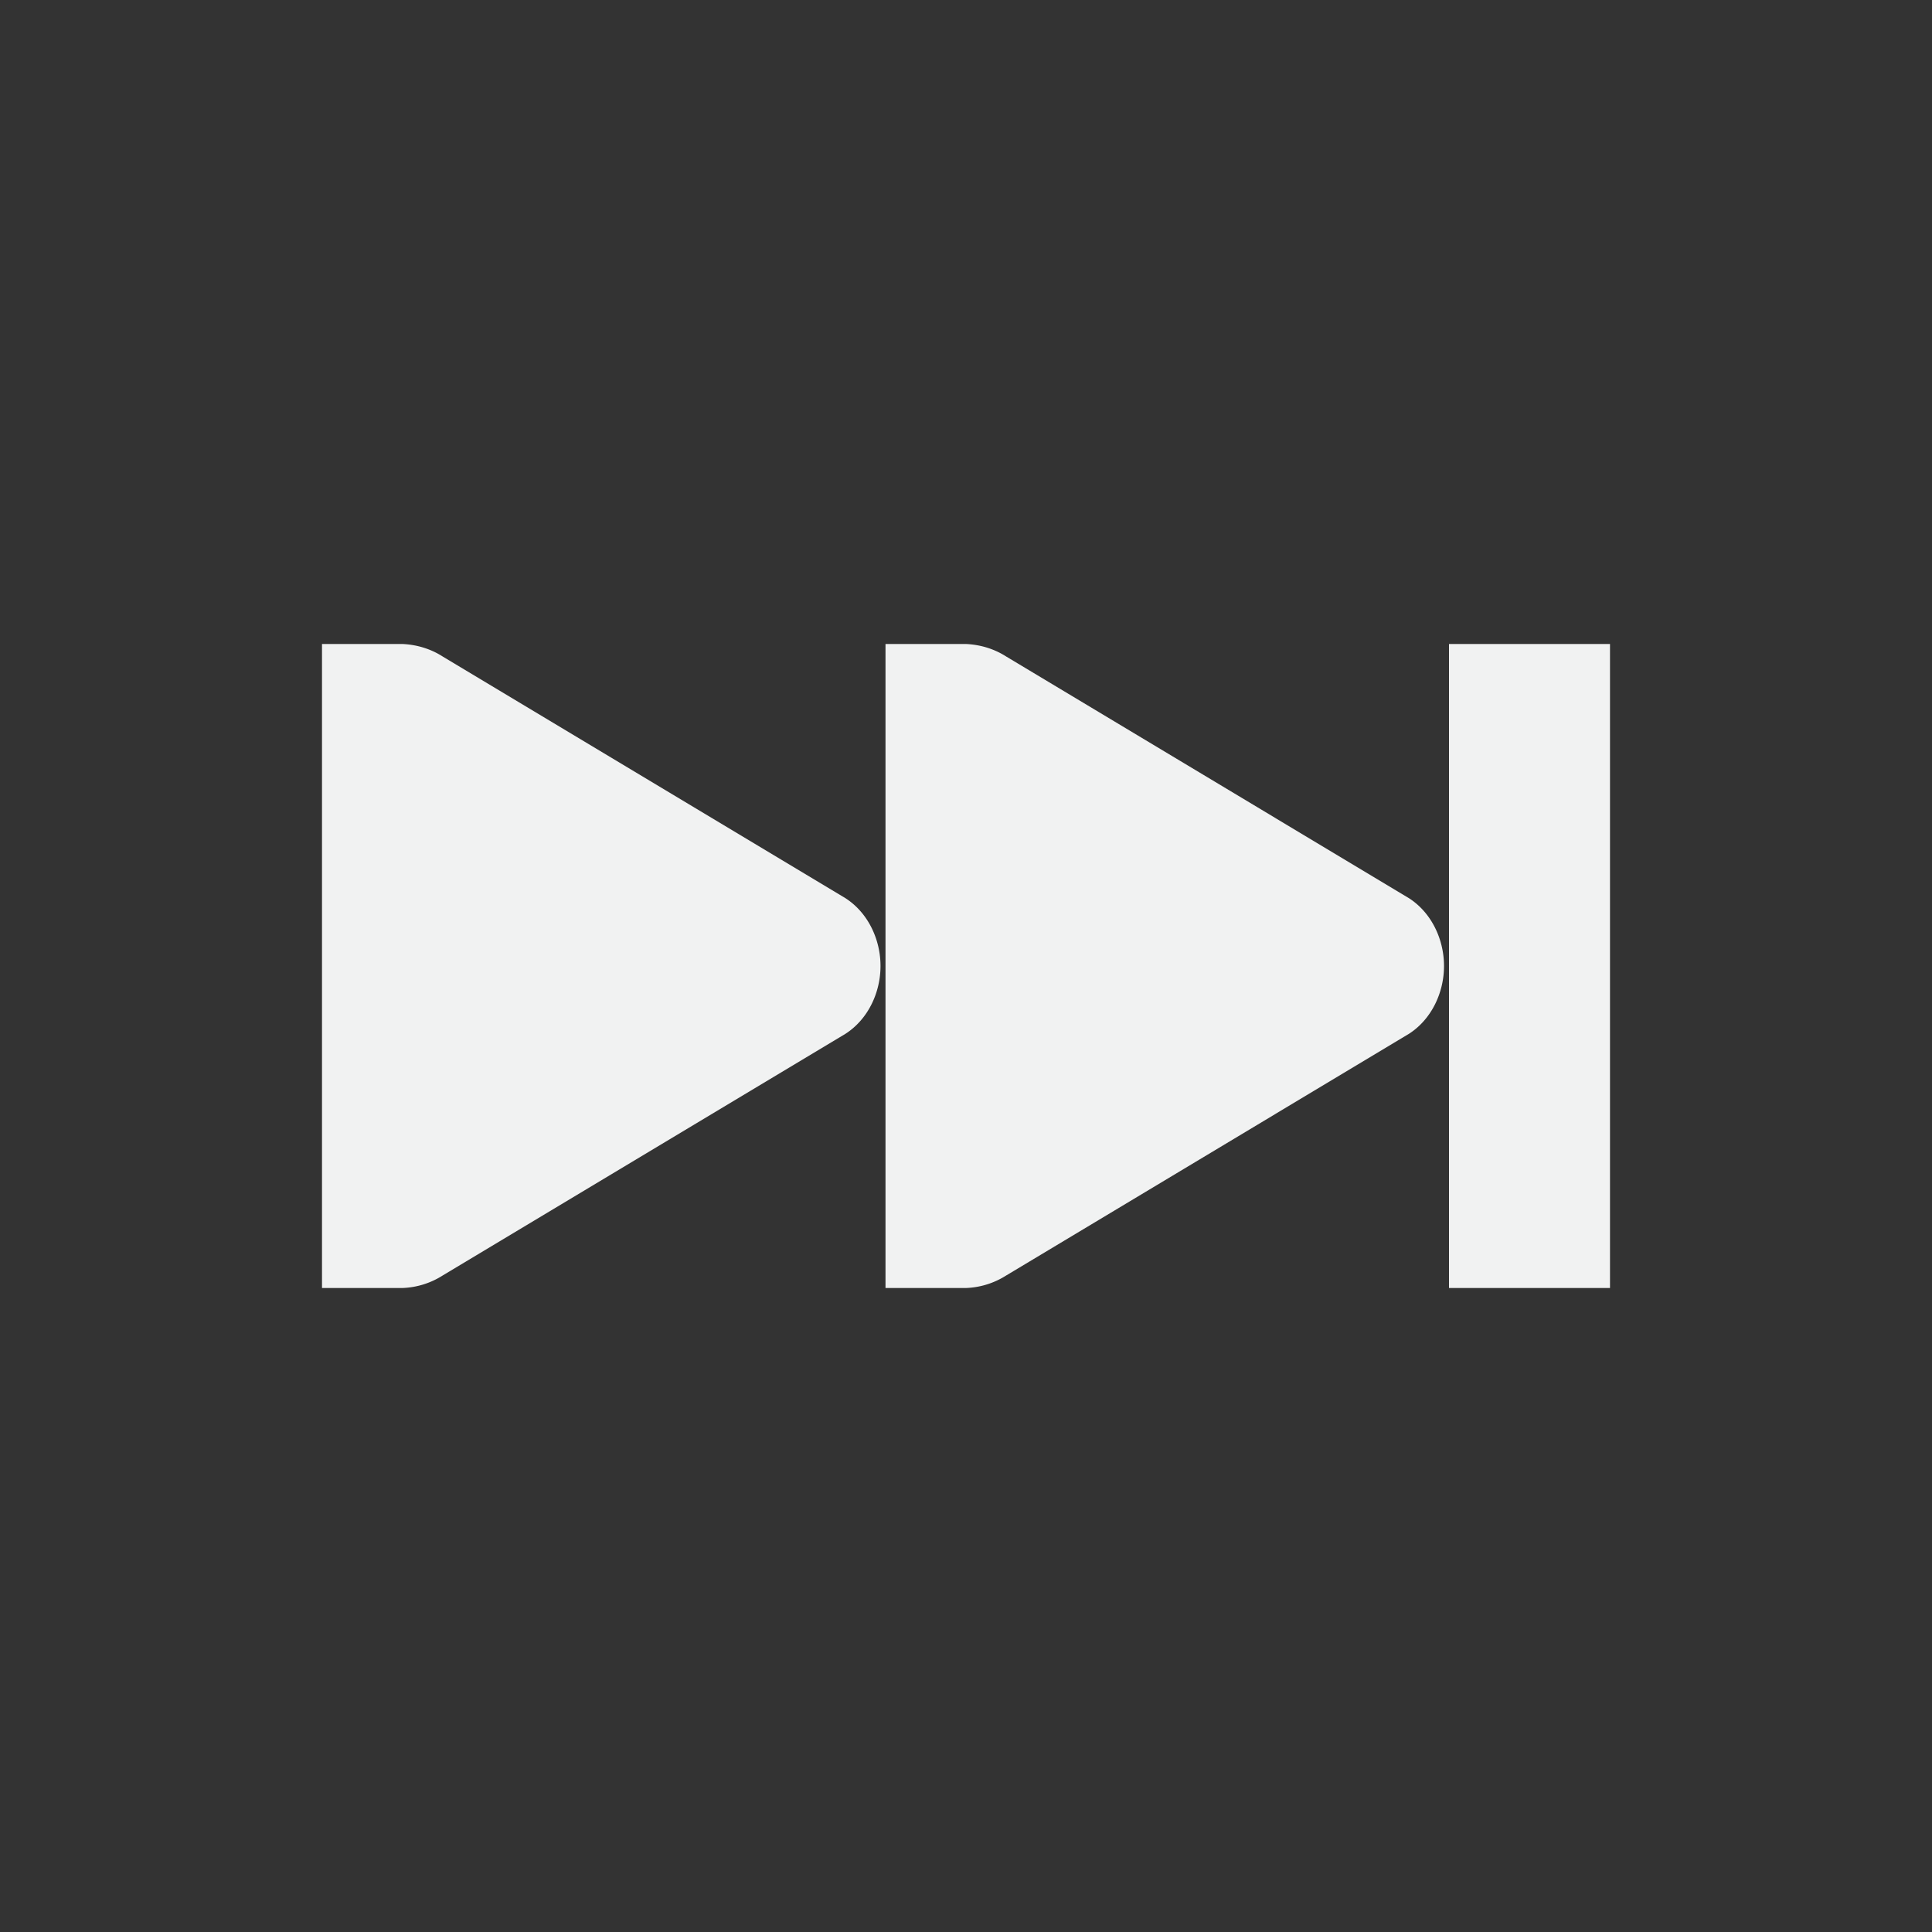 <svg xmlns="http://www.w3.org/2000/svg" viewBox="-4 -4 24 24">
    <rect x="-4" y="-4" width="24" height="24" fill="#333333" stroke="none"/>
    <g color="#000" font-weight="400" fill="#f1f2f2">
        <path style="line-height:normal;-inkscape-font-specification:'Bitstream Vera Sans';text-indent:0;text-align:start;text-decoration-line:none;text-transform:none;marker:none" d="M1 4c.177.008.351.06.5.156l5 3c.282.18.438.512.438.844 0 .332-.156.664-.438.844l-5 3A.996.996 0 0 1 1 12H0V4h.844z" font-family="Bitstream Vera Sans" overflow="visible"/>
        <path style="line-height:normal;-inkscape-font-specification:Sans;text-indent:0;text-align:start;text-decoration-line:none;text-transform:none;marker:none" d="M14 4v8h2V4z" font-family="Sans" overflow="visible"/>
        <path style="line-height:normal;-inkscape-font-specification:'Bitstream Vera Sans';text-indent:0;text-align:start;text-decoration-line:none;text-transform:none;marker:none" d="M8 4c.177.008.351.06.5.156l5 3c.282.18.438.512.438.844 0 .332-.156.664-.438.844l-5 3A.996.996 0 0 1 8 12H7V4h.844z" font-family="Bitstream Vera Sans" overflow="visible"/>
    </g>
</svg>
